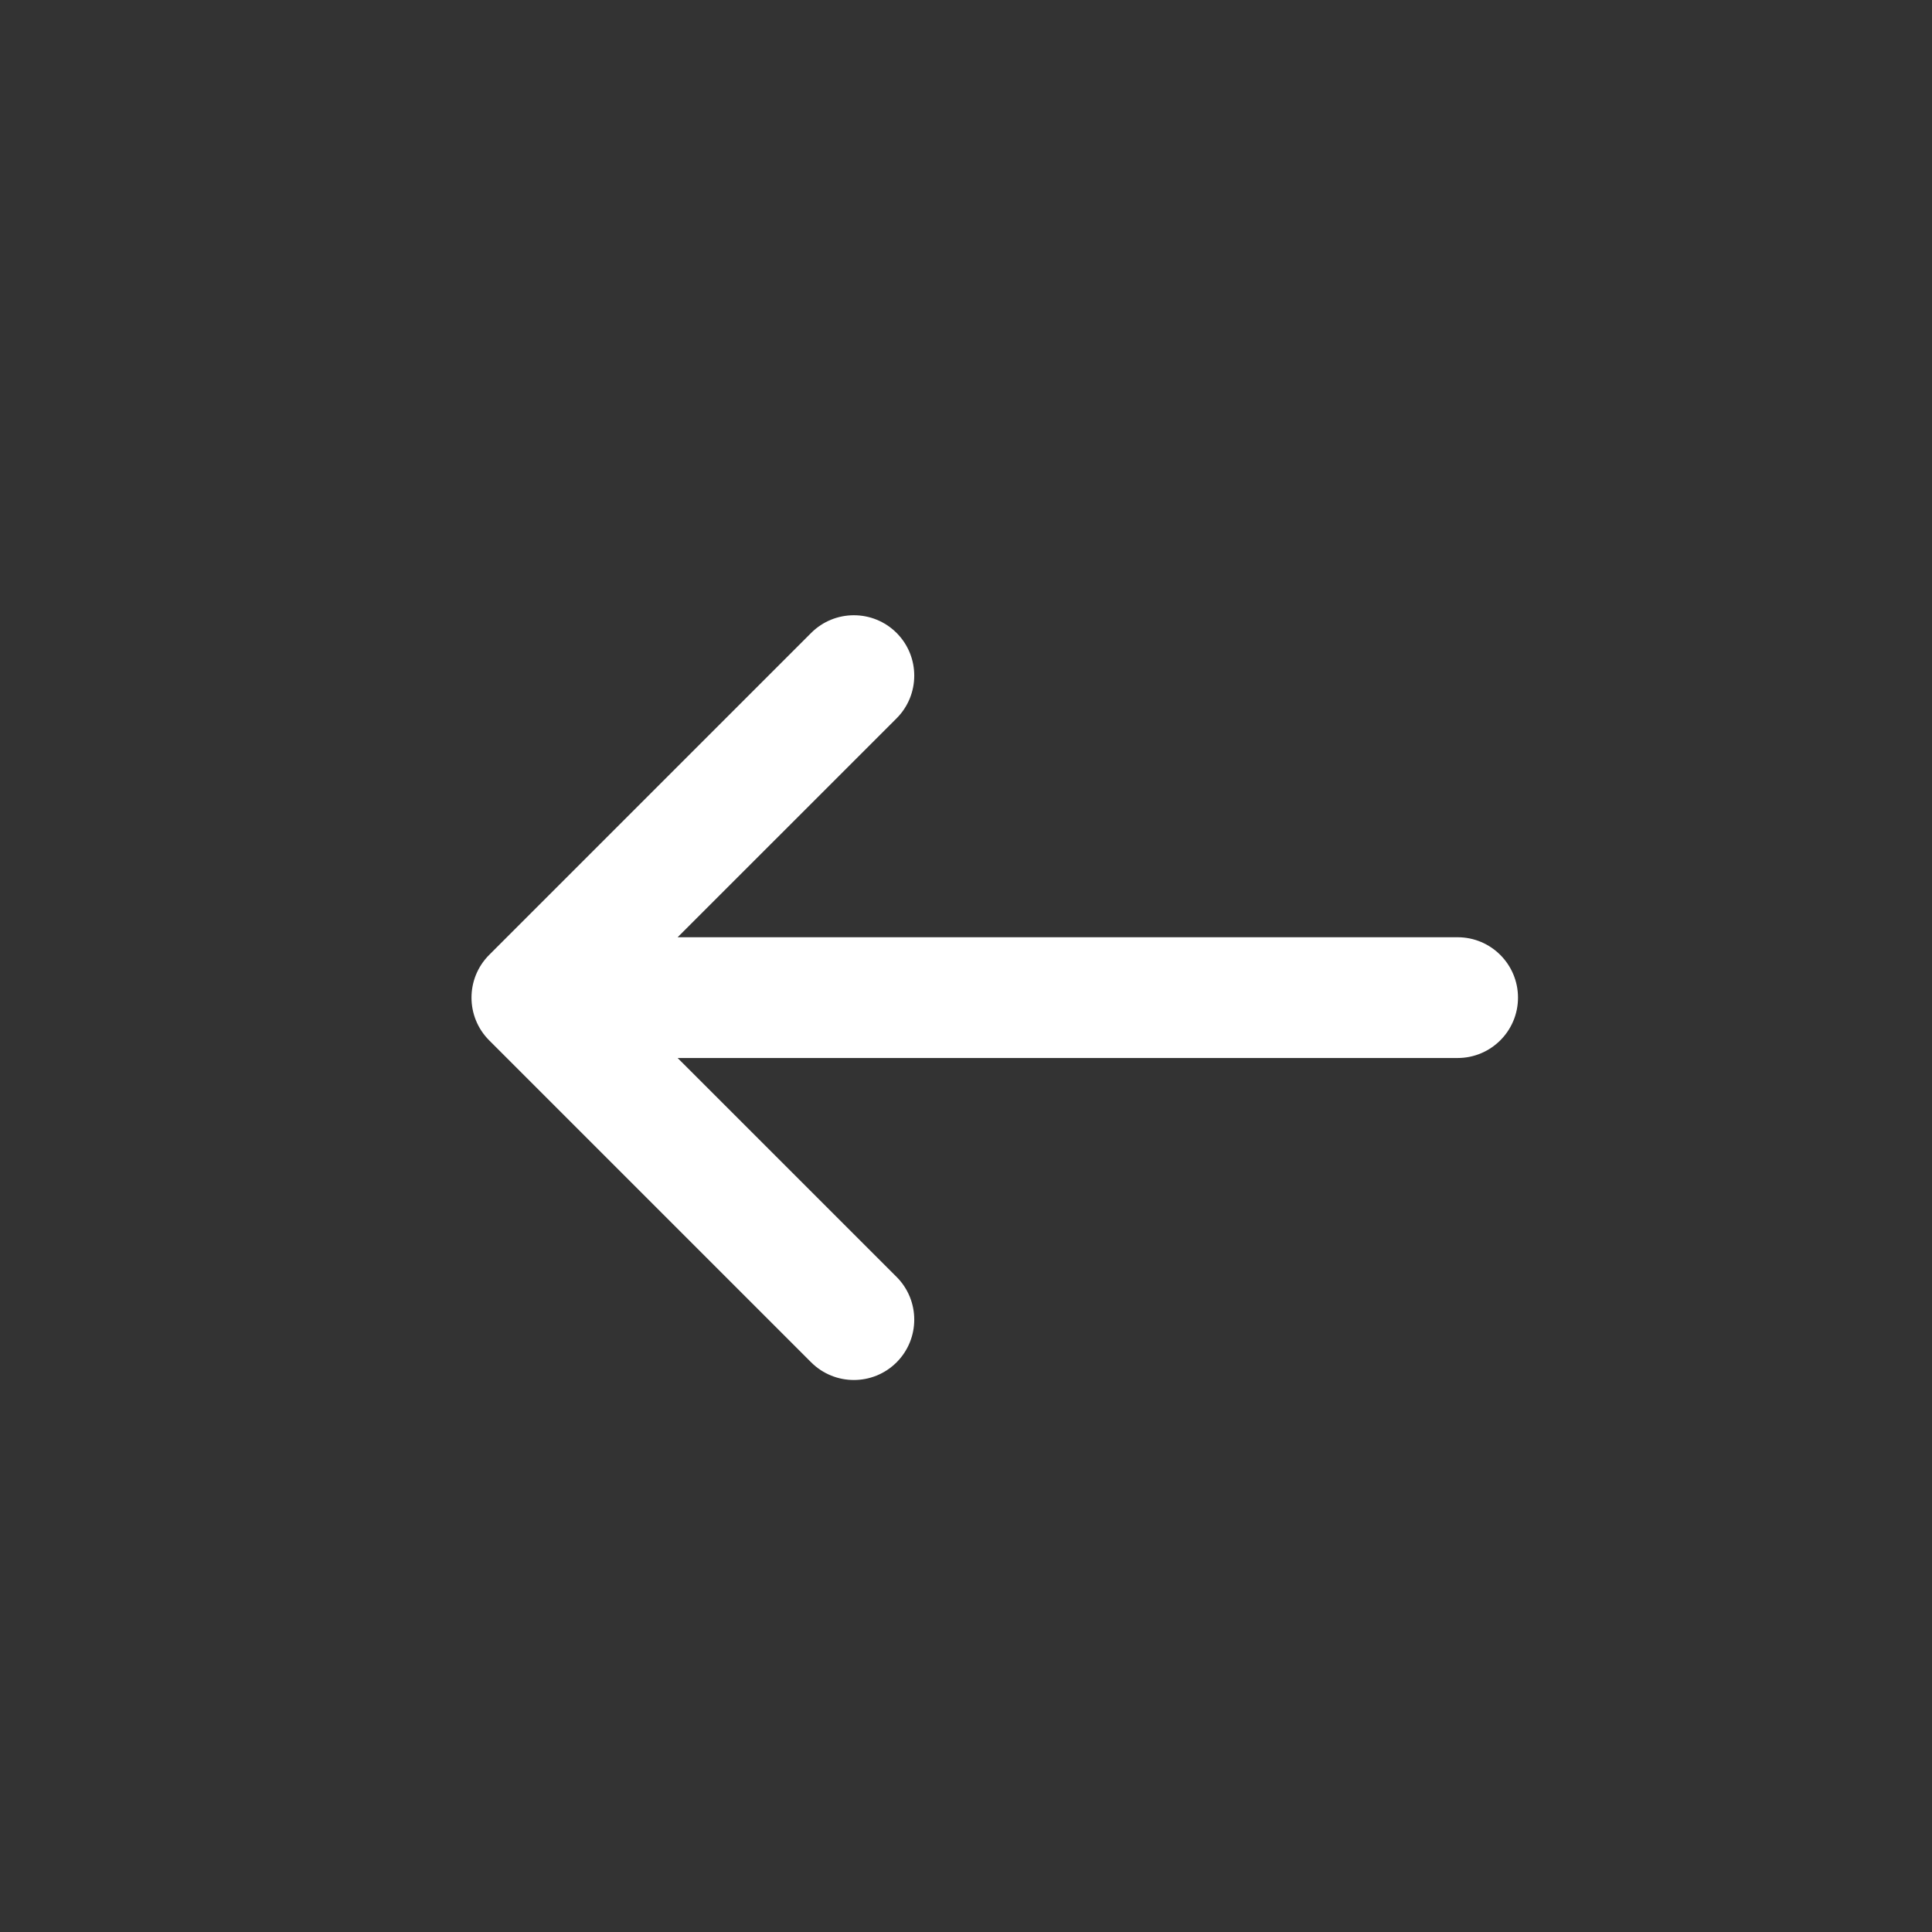 <svg width="42" height="42" viewBox="0 0 42 42" fill="none" xmlns="http://www.w3.org/2000/svg">
<rect x="0" y="0" width="42" height="42" fill="#333333" stroke="none"/>
<path d="M19.491 27.759C20.003 28.272 20.003 29.103 19.491 29.616C18.978 30.128 18.147 30.128 17.634 29.616L10.634 22.616C10.122 22.103 10.122 21.272 10.634 20.759L17.634 13.759C18.147 13.247 18.978 13.247 19.491 13.759C20.003 14.272 20.003 15.103 19.491 15.616L14.731 20.375L31.688 20.375C32.412 20.375 33 20.963 33 21.688C33 22.412 32.412 23 31.688 23L14.731 23L19.491 27.759Z" fill="white"/>
</svg>
